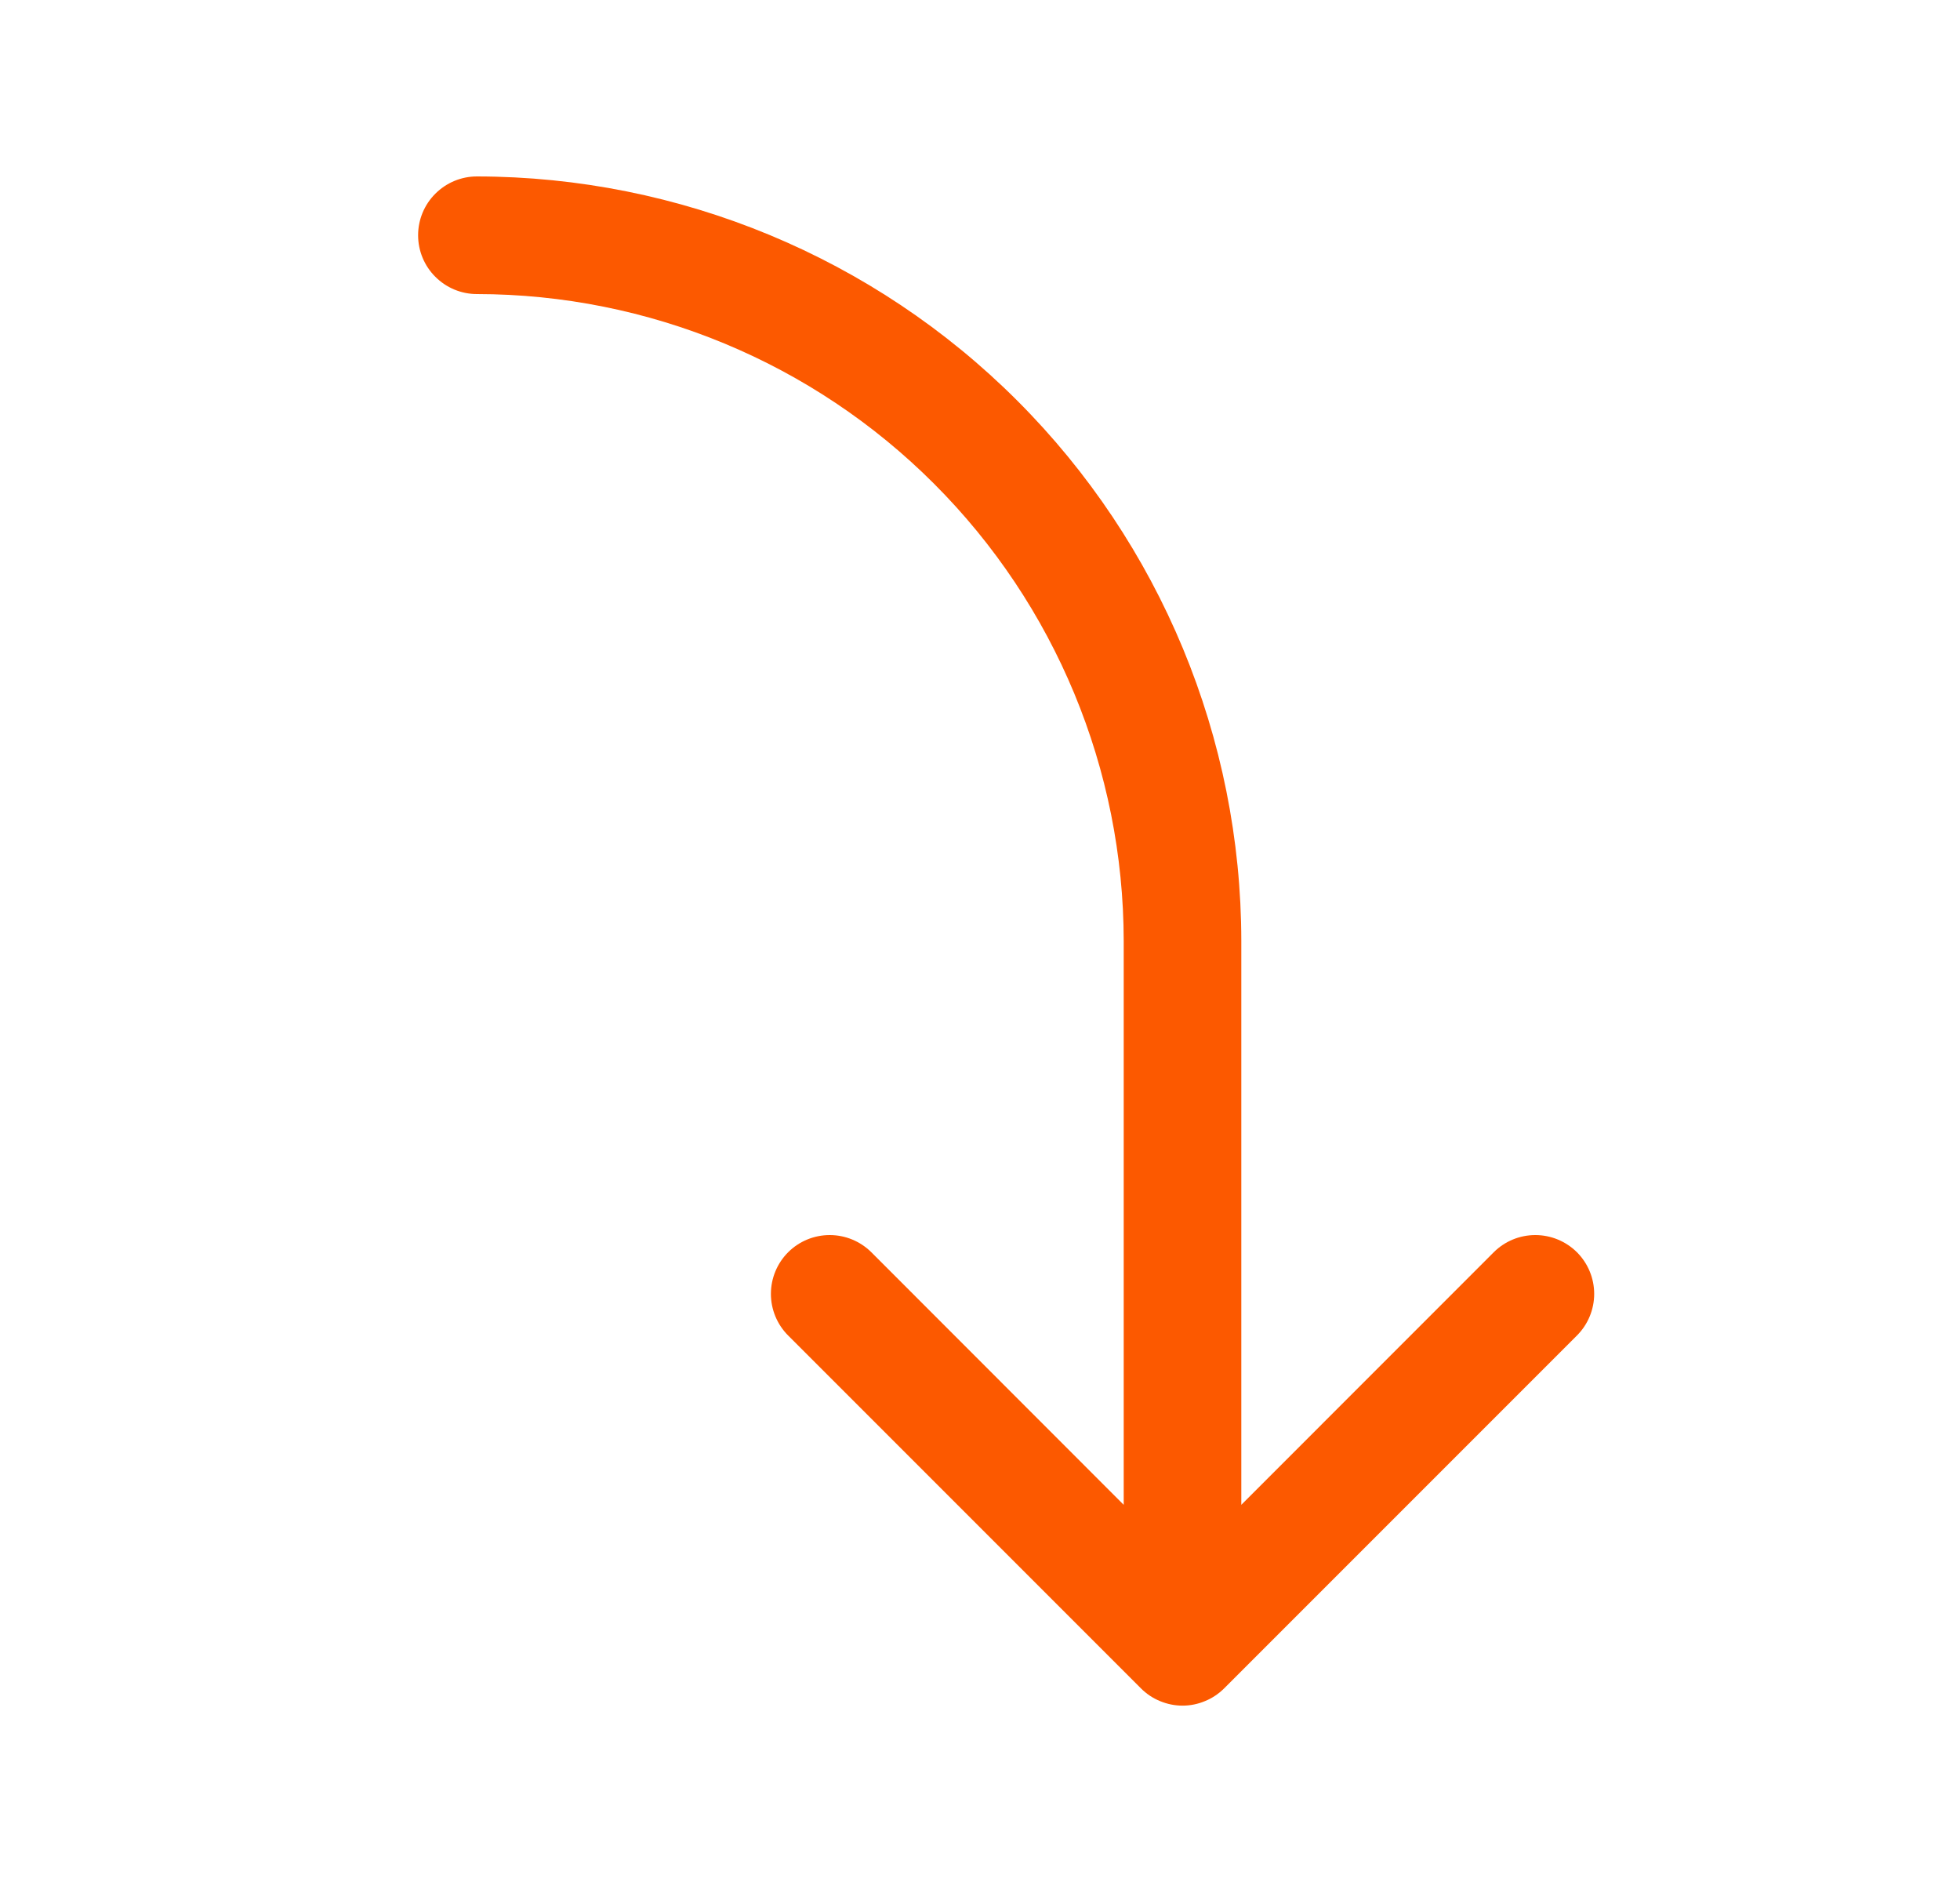 <svg width="25" height="24" viewBox="0 0 25 24" fill="none" xmlns="http://www.w3.org/2000/svg">
<path d="M20.114 17.031L15.614 21.531C15.544 21.6 15.462 21.656 15.37 21.693C15.28 21.731 15.182 21.751 15.083 21.751C14.985 21.751 14.887 21.731 14.796 21.693C14.705 21.656 14.622 21.6 14.553 21.531L10.053 17.031C9.912 16.89 9.833 16.699 9.833 16.5C9.833 16.301 9.912 16.11 10.053 15.969C10.193 15.829 10.384 15.75 10.583 15.75C10.782 15.75 10.973 15.829 11.114 15.969L14.333 19.19V12C14.331 9.813 13.461 7.716 11.914 6.169C10.368 4.622 8.271 3.752 6.083 3.75C5.884 3.75 5.694 3.671 5.553 3.53C5.412 3.39 5.333 3.199 5.333 3C5.333 2.801 5.412 2.61 5.553 2.47C5.694 2.329 5.884 2.25 6.083 2.25C8.668 2.253 11.147 3.281 12.975 5.109C14.803 6.937 15.831 9.415 15.833 12V19.19L19.053 15.969C19.193 15.829 19.384 15.75 19.583 15.75C19.782 15.75 19.973 15.829 20.114 15.969C20.255 16.11 20.334 16.301 20.334 16.5C20.334 16.699 20.255 16.89 20.114 17.031Z" fill="#FC5900"/>
</svg>
